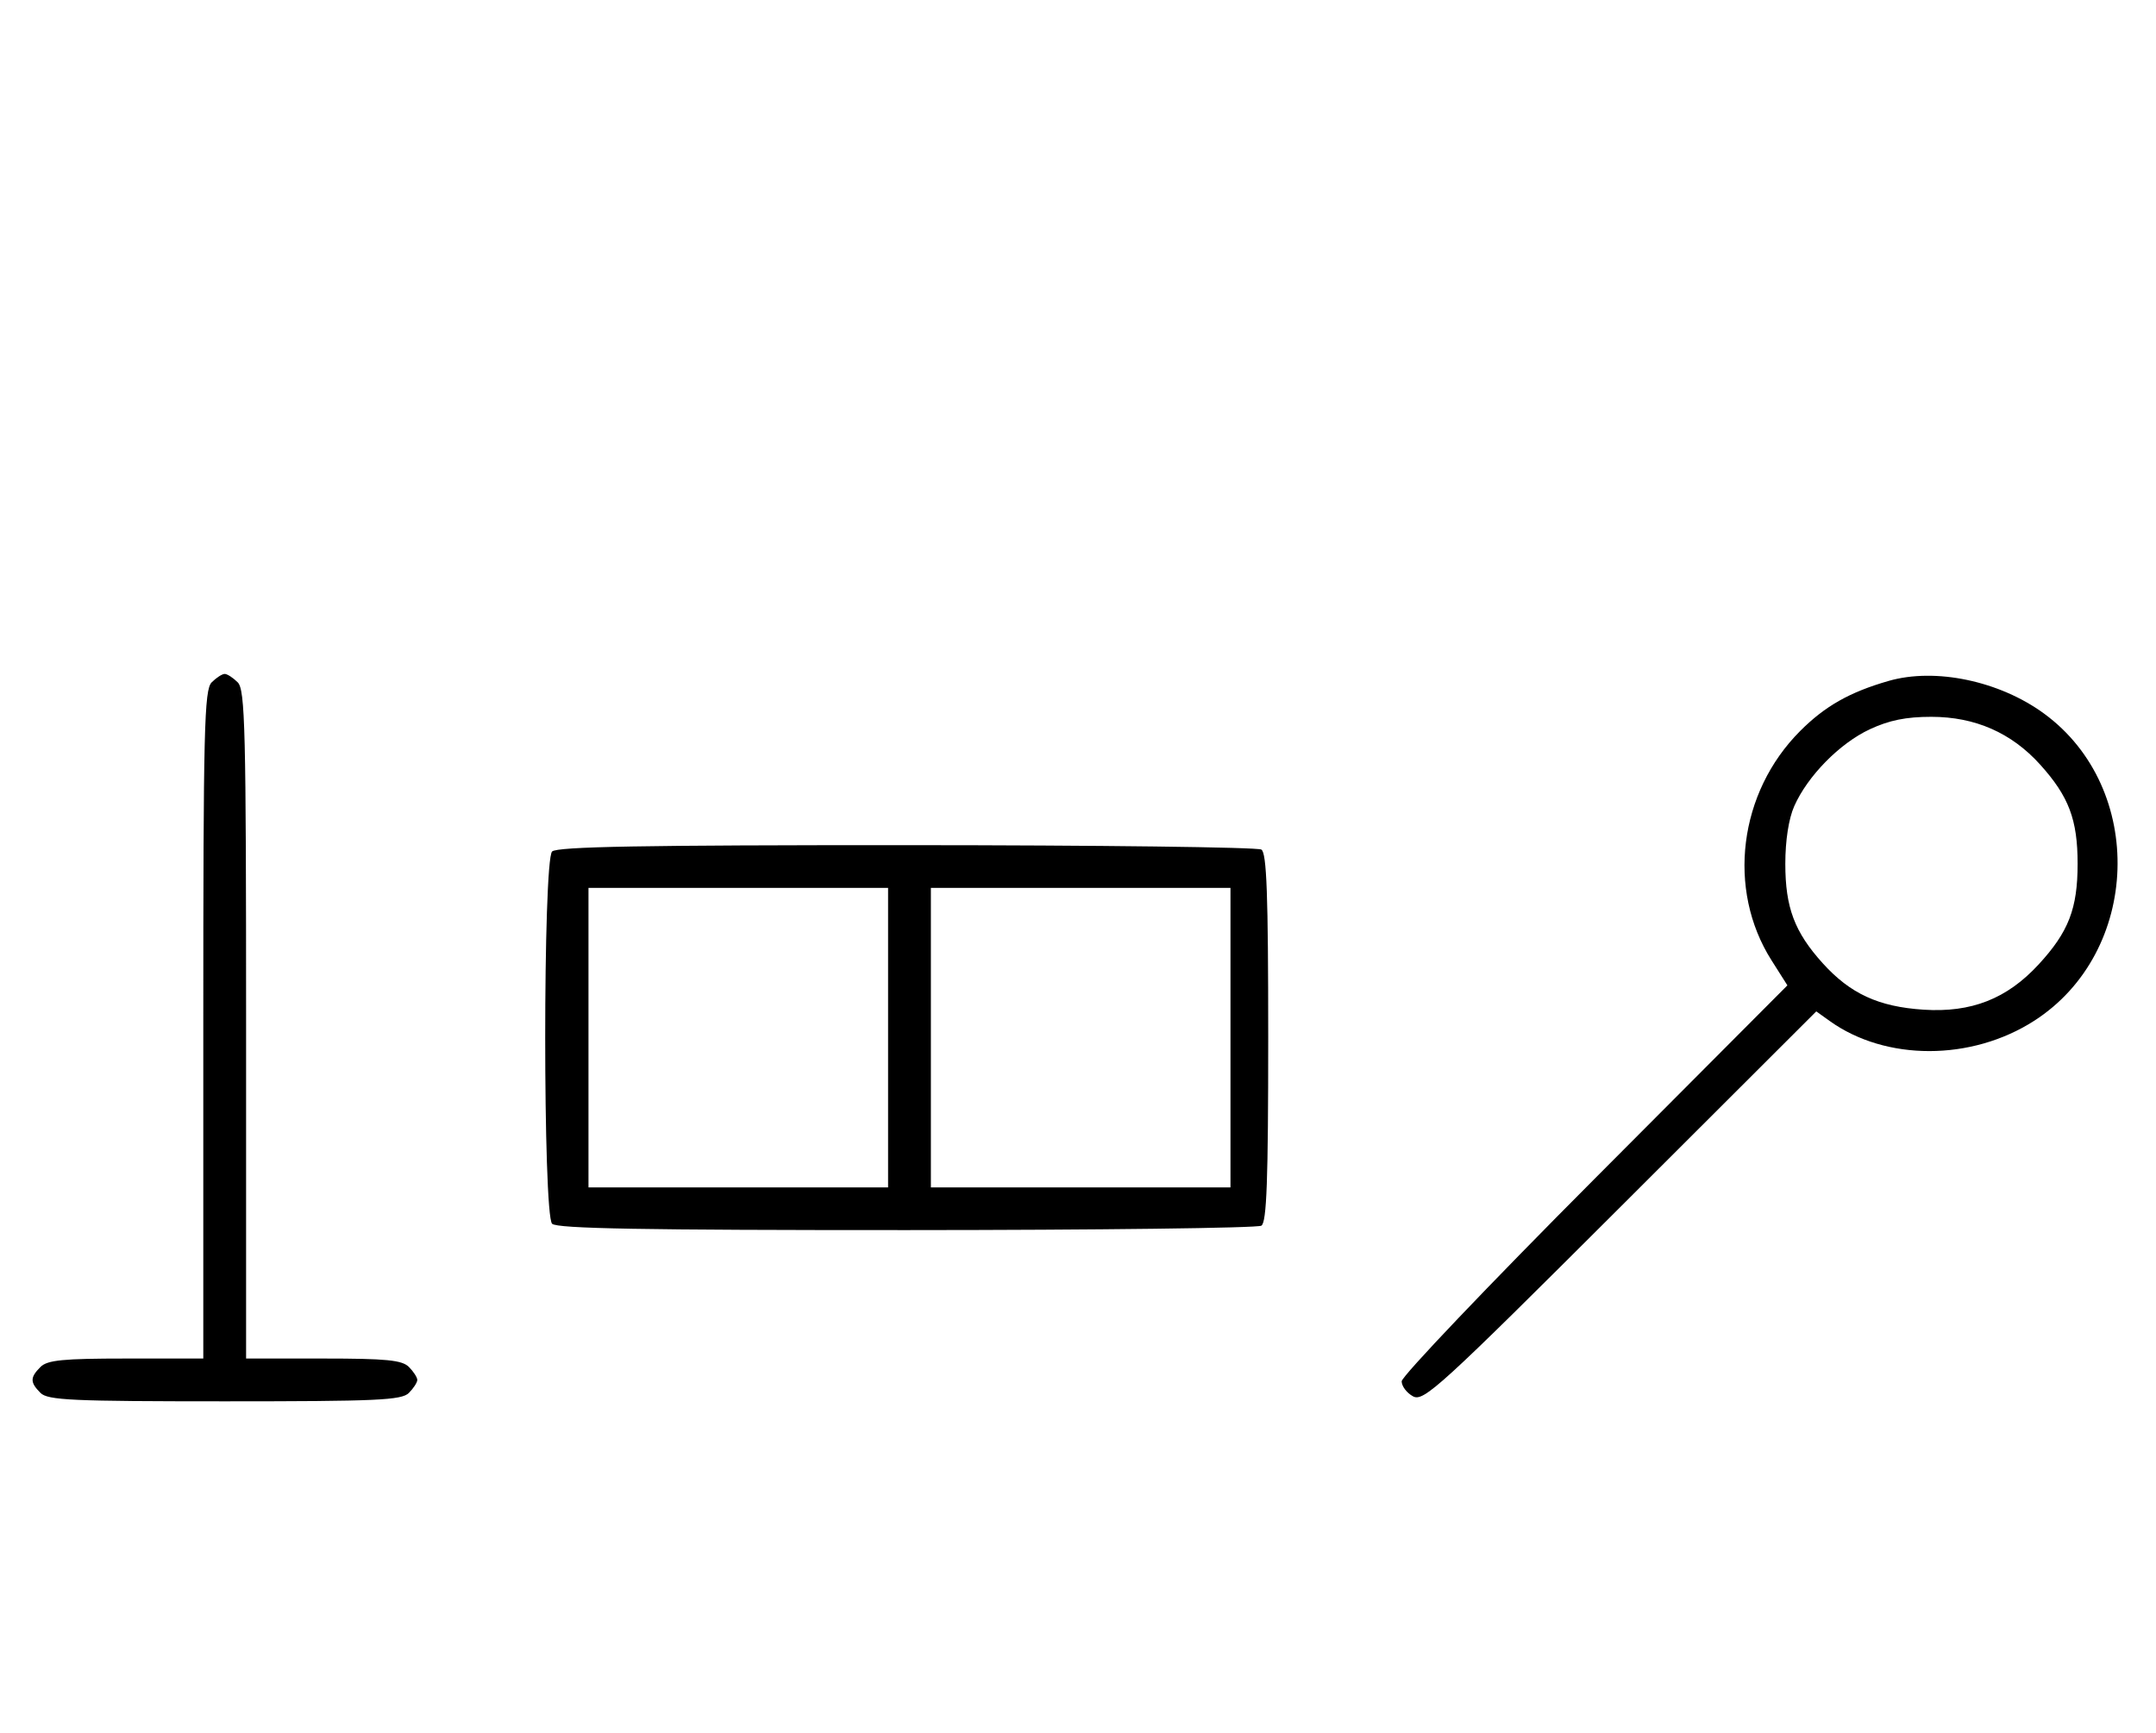 <svg xmlns="http://www.w3.org/2000/svg" width="403" height="324" viewBox="0 0 403 324" version="1.1">
	<path d="M 39.571 127.571 C 38.176 128.966, 38 136.152, 38 191.571 L 38 254 23.571 254 C 11.788 254, 8.855 254.288, 7.571 255.571 C 5.598 257.545, 5.598 258.455, 7.571 260.429 C 8.936 261.793, 13.463 262, 42 262 C 70.537 262, 75.064 261.793, 76.429 260.429 C 77.293 259.564, 78 258.471, 78 258 C 78 257.529, 77.293 256.436, 76.429 255.571 C 75.145 254.288, 72.212 254, 60.429 254 L 46 254 46 191.571 C 46 136.152, 45.824 128.966, 44.429 127.571 C 43.564 126.707, 42.471 126, 42 126 C 41.529 126, 40.436 126.707, 39.571 127.571 M 353 127.315 C 345.735 129.410, 341.153 132.005, 336.502 136.656 C 324.996 148.162, 322.728 166.295, 331.136 179.553 L 334.102 184.230 298.051 220.408 C 278.223 240.305, 262 257.338, 262 258.257 C 262 259.177, 262.961 260.444, 264.137 261.073 C 266.105 262.127, 269.157 259.337, 302.887 225.656 L 339.500 189.095 342 190.886 C 352.492 198.403, 368.478 198.394, 380.214 190.863 C 400.183 178.048, 401.179 147.408, 382.081 133.419 C 373.740 127.309, 361.746 124.791, 353 127.315 M 349.500 136.353 C 343.873 138.979, 337.871 145.089, 335.378 150.728 C 334.340 153.077, 333.711 157.141, 333.711 161.500 C 333.711 169.679, 335.434 174.261, 340.705 180.095 C 345.849 185.789, 351.139 188.227, 359.540 188.776 C 368.481 189.360, 375.135 186.747, 381.053 180.326 C 386.661 174.243, 388.348 169.888, 388.348 161.500 C 388.348 153.241, 386.711 148.903, 381.347 142.954 C 375.988 137.009, 369.180 134.020, 361 134.020 C 356.286 134.020, 353.126 134.661, 349.500 136.353 M 103.200 159.200 C 101.481 160.919, 101.481 227.081, 103.200 228.800 C 104.109 229.709, 120.172 229.996, 169.450 229.985 C 205.228 229.976, 235.075 229.605, 235.777 229.159 C 236.773 228.527, 237.055 220.782, 237.055 194 C 237.055 167.218, 236.773 159.473, 235.777 158.841 C 235.075 158.395, 205.228 158.024, 169.450 158.015 C 120.172 158.004, 104.109 158.291, 103.200 159.200 M 110 194 L 110 222 138 222 L 166 222 166 194 L 166 166 138 166 L 110 166 110 194 M 174 194 L 174 222 202 222 L 230 222 230 194 L 230 166 202 166 L 174 166 174 194 " stroke="none" fill="black" fill-rule="evenodd"/>
</svg>